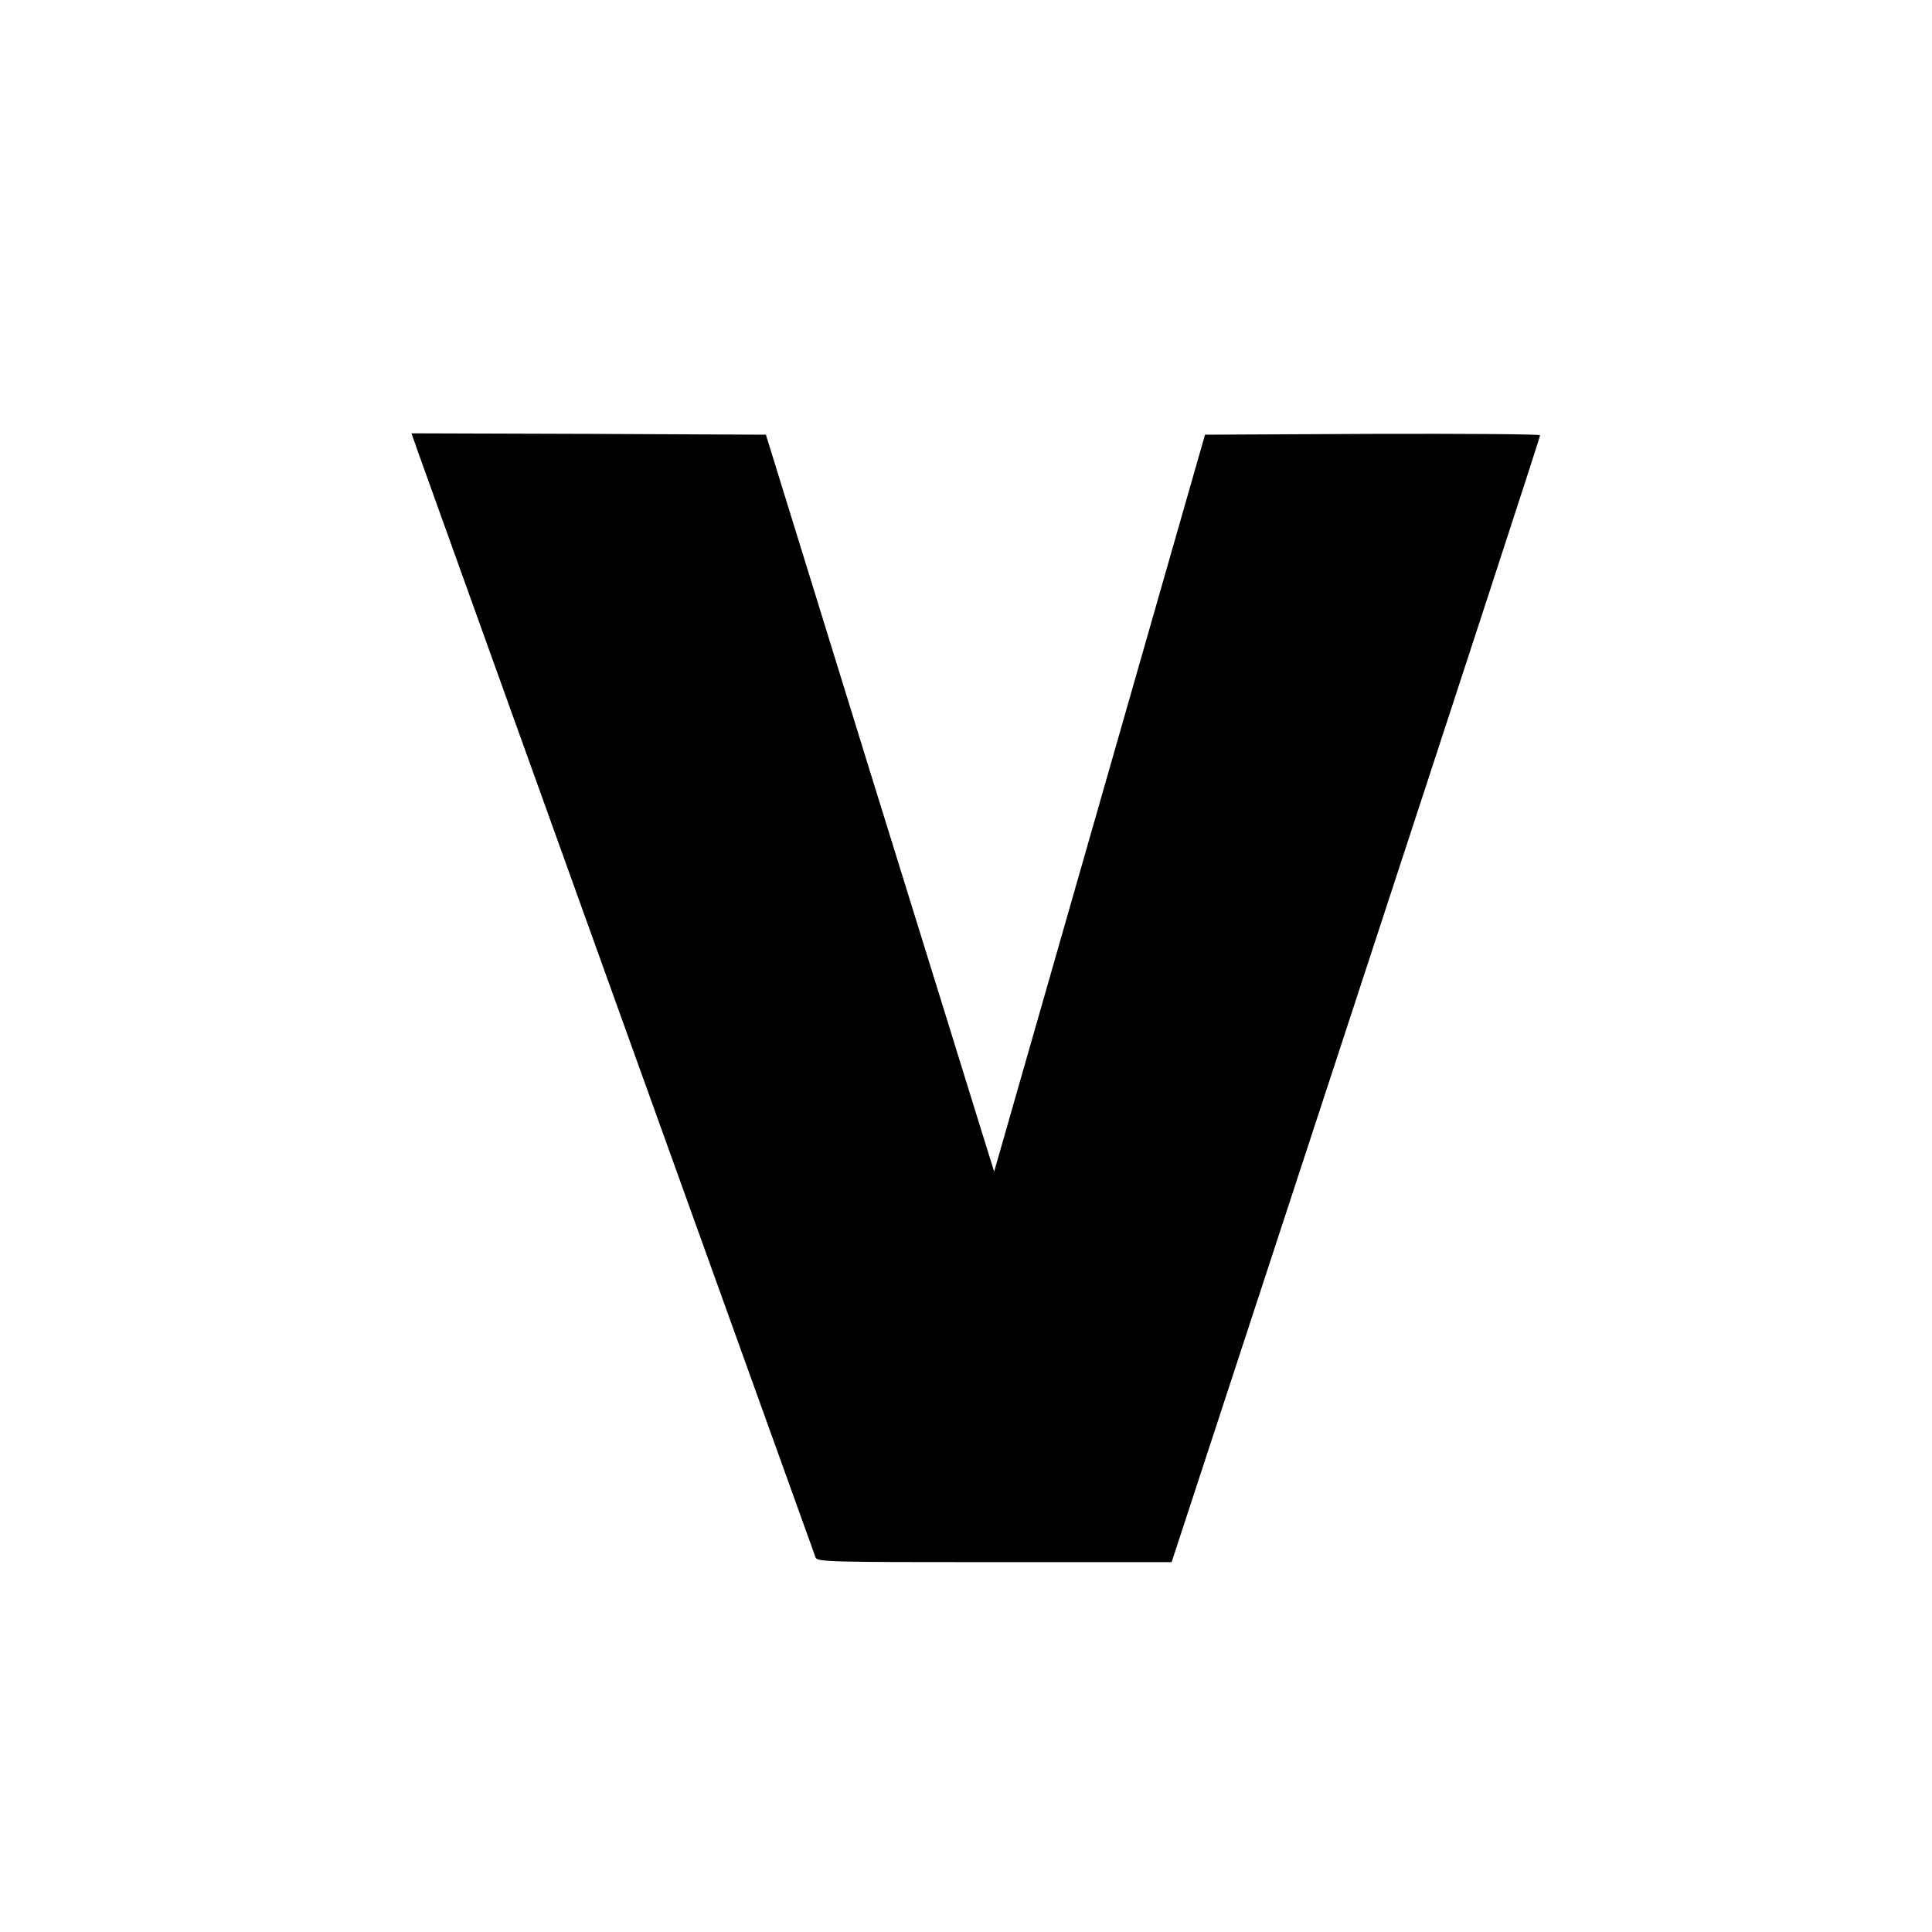 <?xml version="1.0" standalone="no"?>
<!DOCTYPE svg PUBLIC "-//W3C//DTD SVG 20010904//EN"
 "http://www.w3.org/TR/2001/REC-SVG-20010904/DTD/svg10.dtd">
<svg version="1.0" xmlns="http://www.w3.org/2000/svg"
 width="700pt" height="700pt" viewBox="0 0 700 700"
 preserveAspectRatio="xMidYMid meet">
<g transform="translate(0,700) scale(0.1,-0.1)"
fill="#000000" stroke="none">
<path d="M1509 5378 c27 -77 1438 -4000 1446 -4021 7 -16 47 -17 649 -17 l641
0 668 2038 c367 1120 668 2040 667 2045 0 4 -273 6 -607 5 l-607 -3 -382
-1335 -382 -1335 -42 135 c-23 74 -209 675 -414 1335 l-371 1200 -642 3 -642
2 18 -52z"/>
</g>
</svg>
